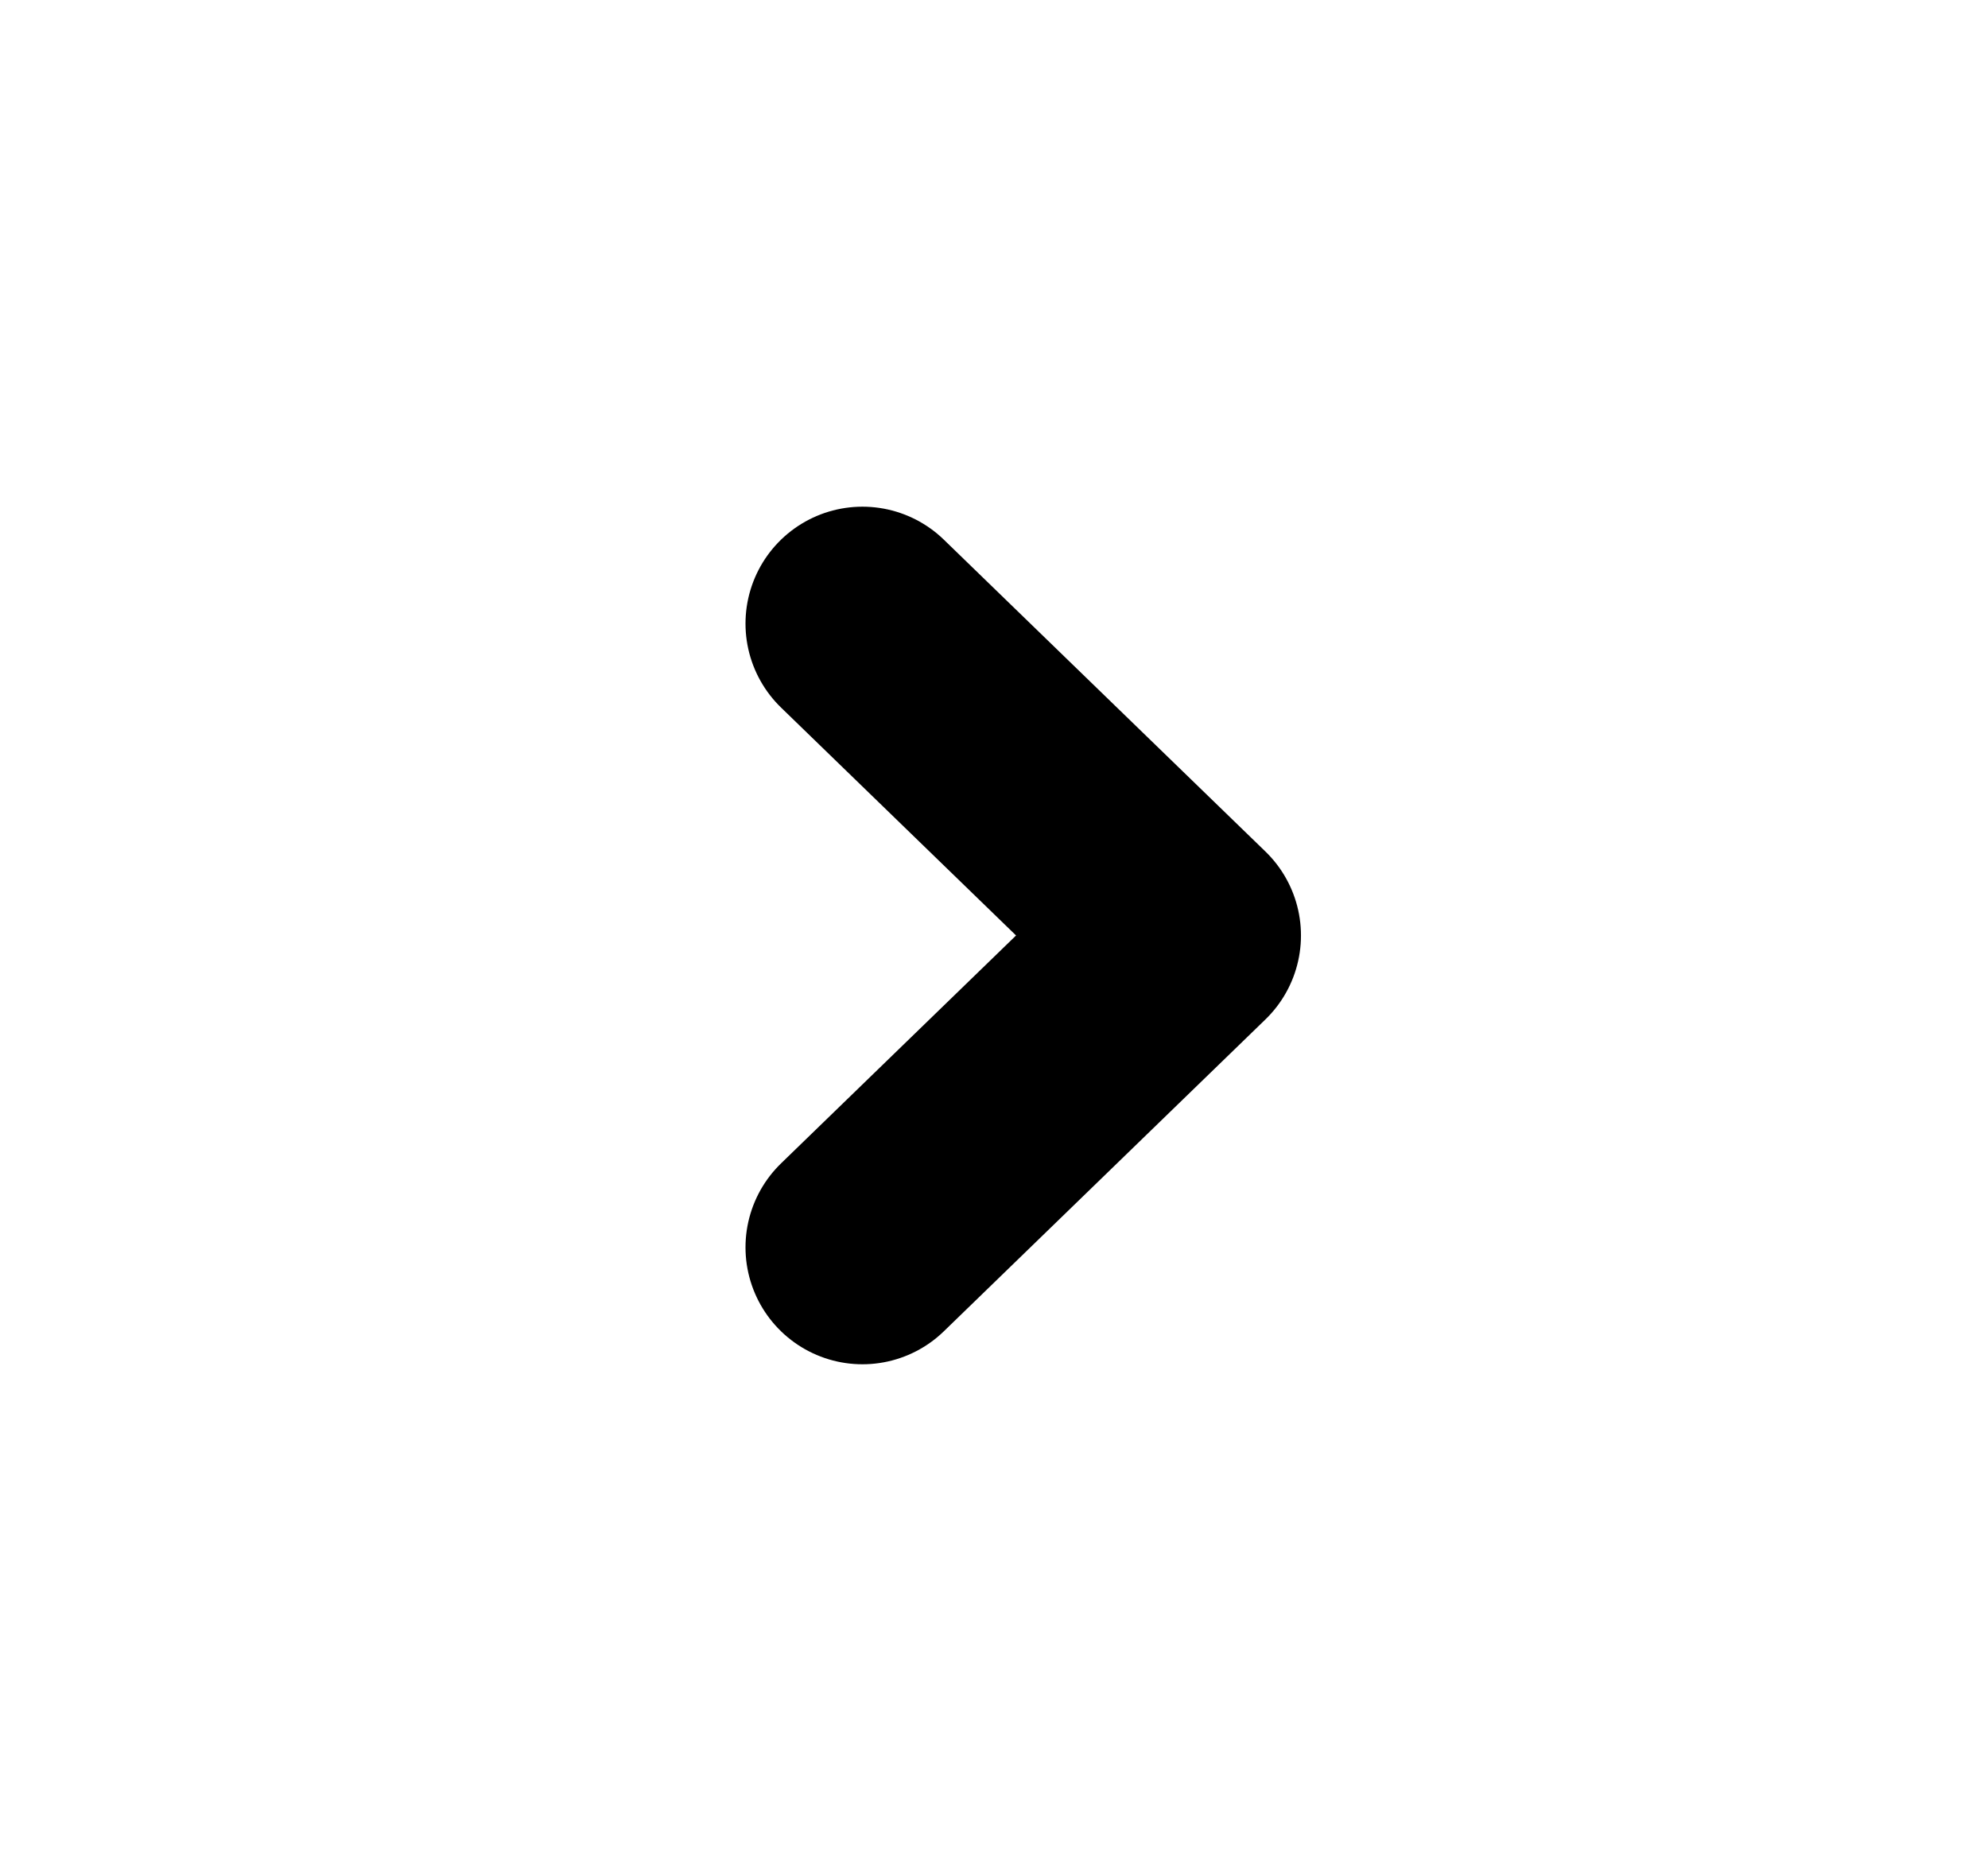 <svg xmlns="http://www.w3.org/2000/svg" width="17" height="16" viewBox="0 0 17 16" fill="none">
    <path d="M7.375 5.333L10.125 8L7.375 10.667" stroke="black" stroke-width="2" stroke-linecap="round" stroke-linejoin="round"/>
</svg>
